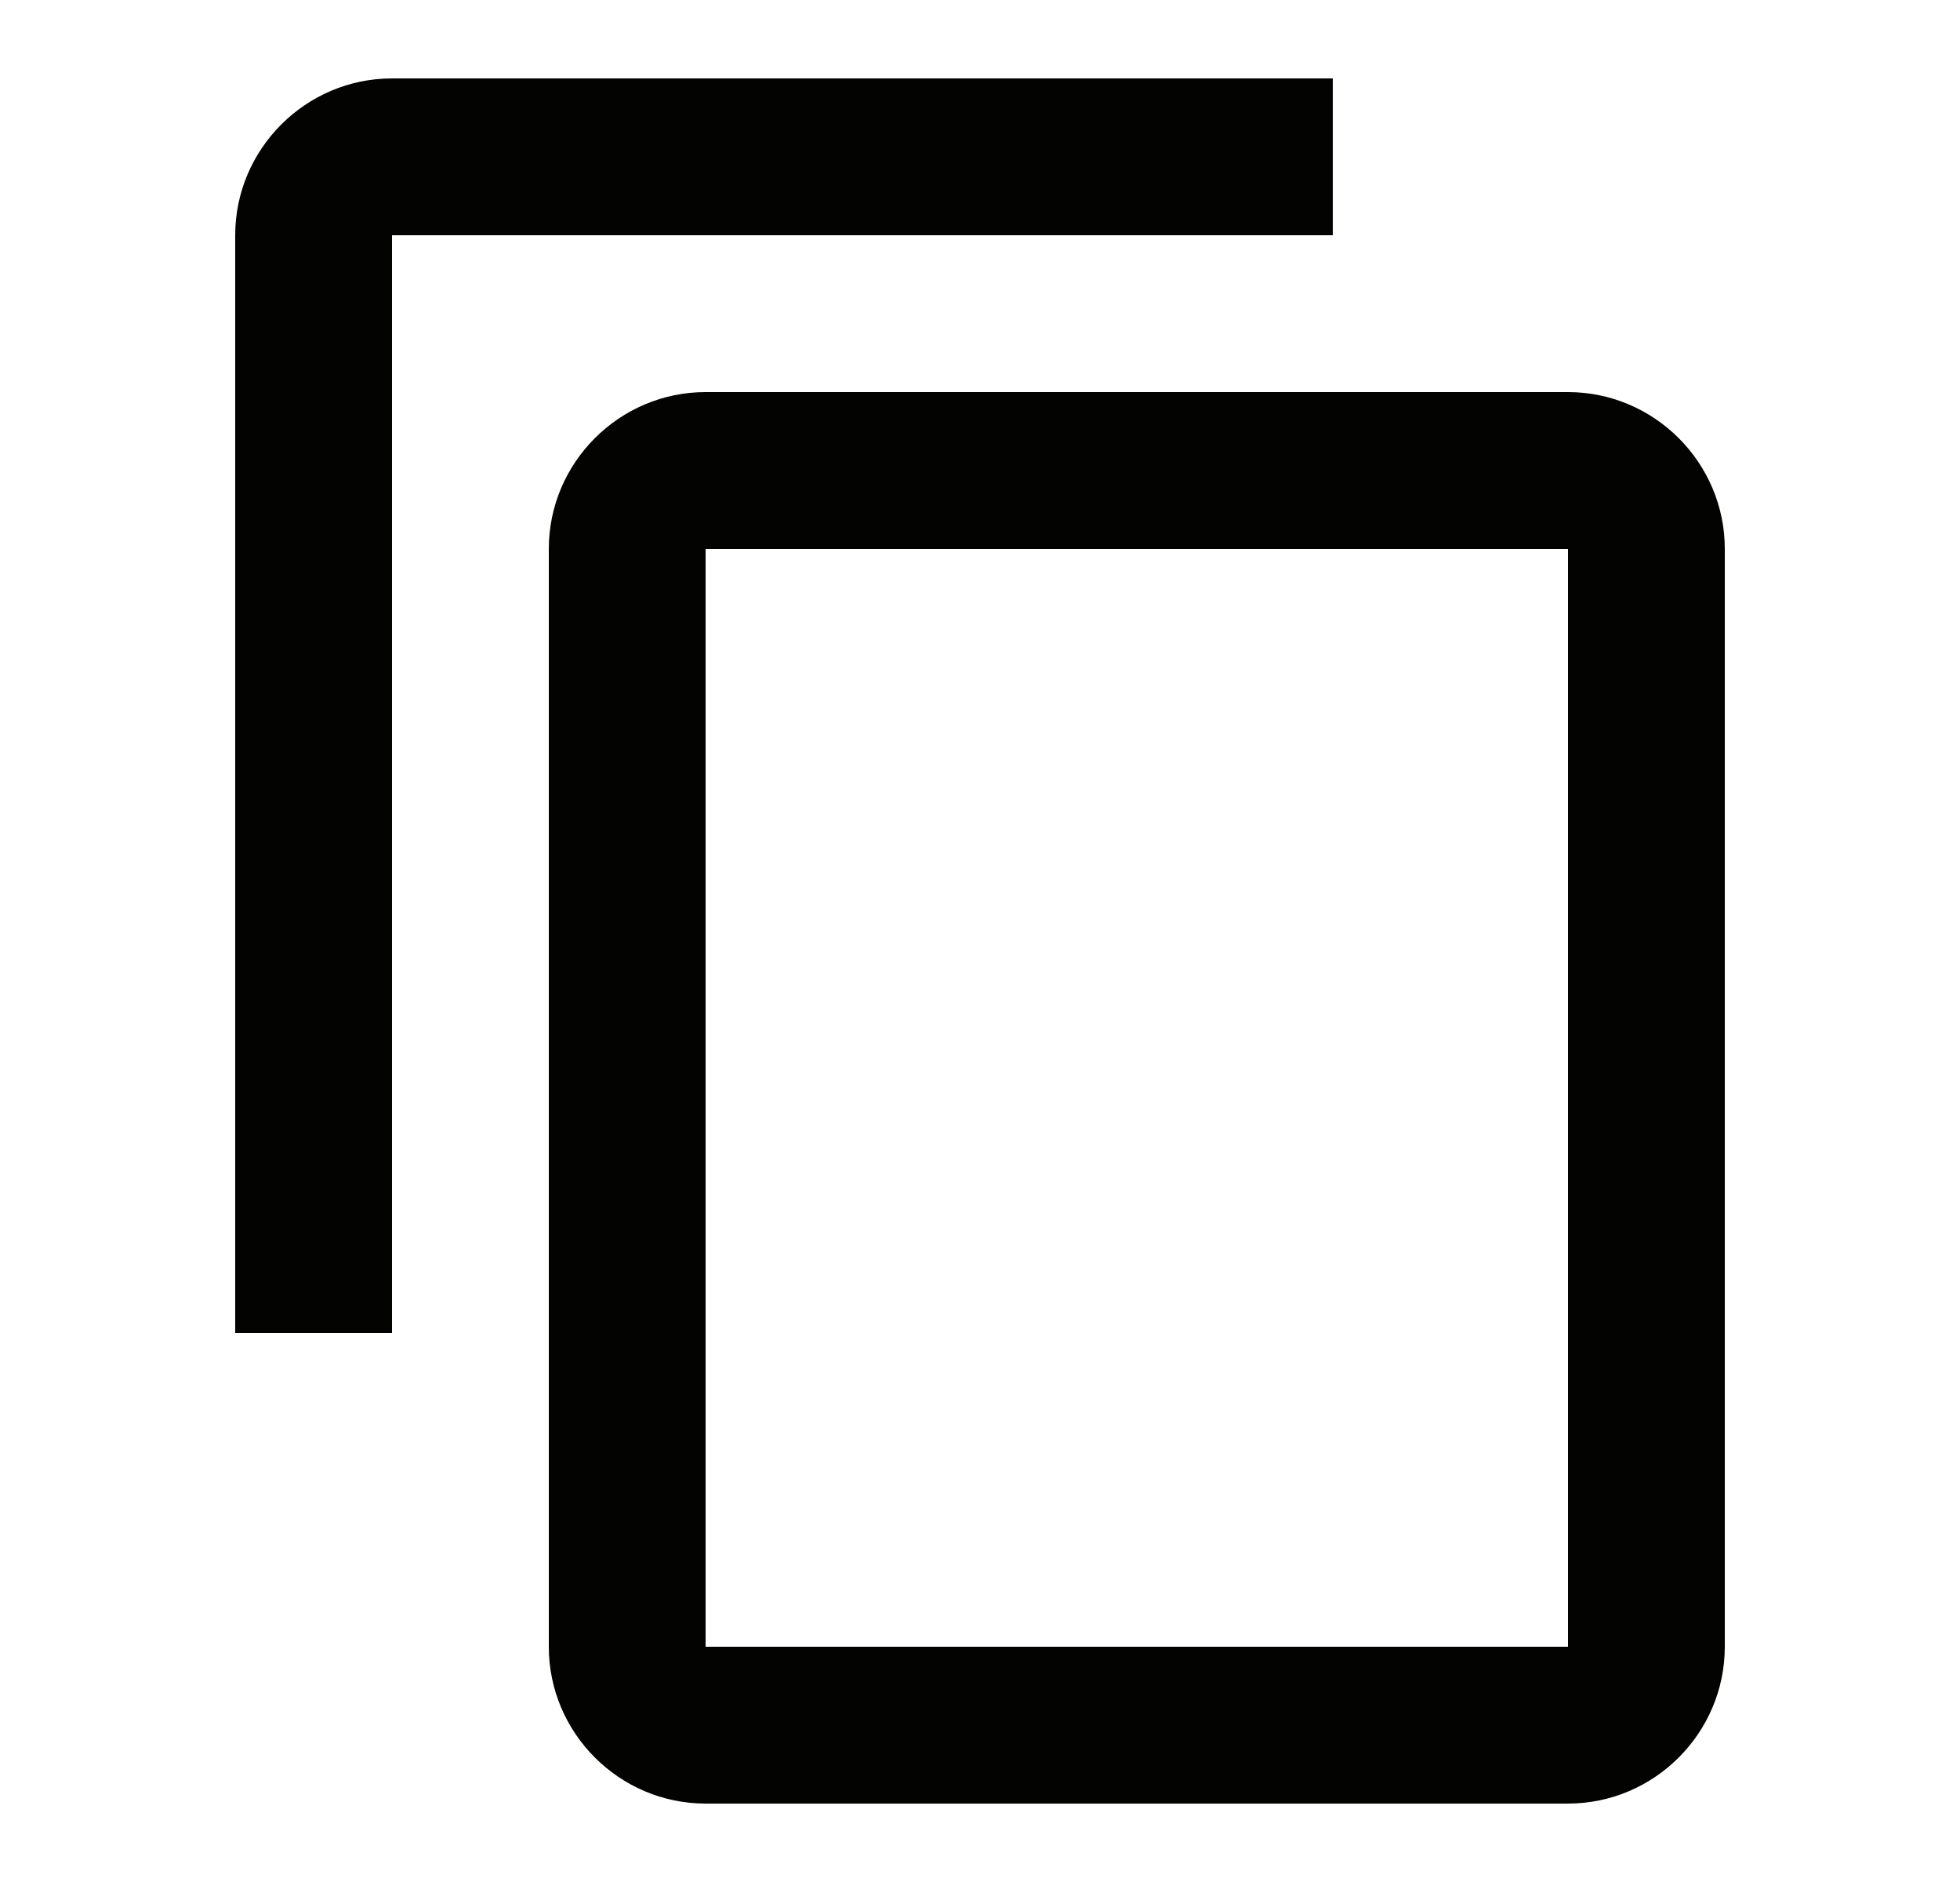 <svg width="25" height="24" viewBox="0 0 25 24" fill="none" xmlns="http://www.w3.org/2000/svg">
<g clip-path="url(#clip0_1482_1678)">
<path d="M17 1H5C3.9 1 3 1.9 3 3V17H5V3H17V1ZM20 5H9C7.9 5 7 5.9 7 7V21C7 22.1 7.9 23 9 23H20C21.1 23 22 22.1 22 21V7C22 5.9 21.1 5 20 5ZM20 21H9V7H20V21Z" fill="#030401"/>
</g>
<defs>
<clipPath id="clip0_1482_1678">
<rect width="24" height="24" fill="white" transform="matrix(1 0 0 -1 0.5 24)"/>
</clipPath>
</defs>
</svg>
